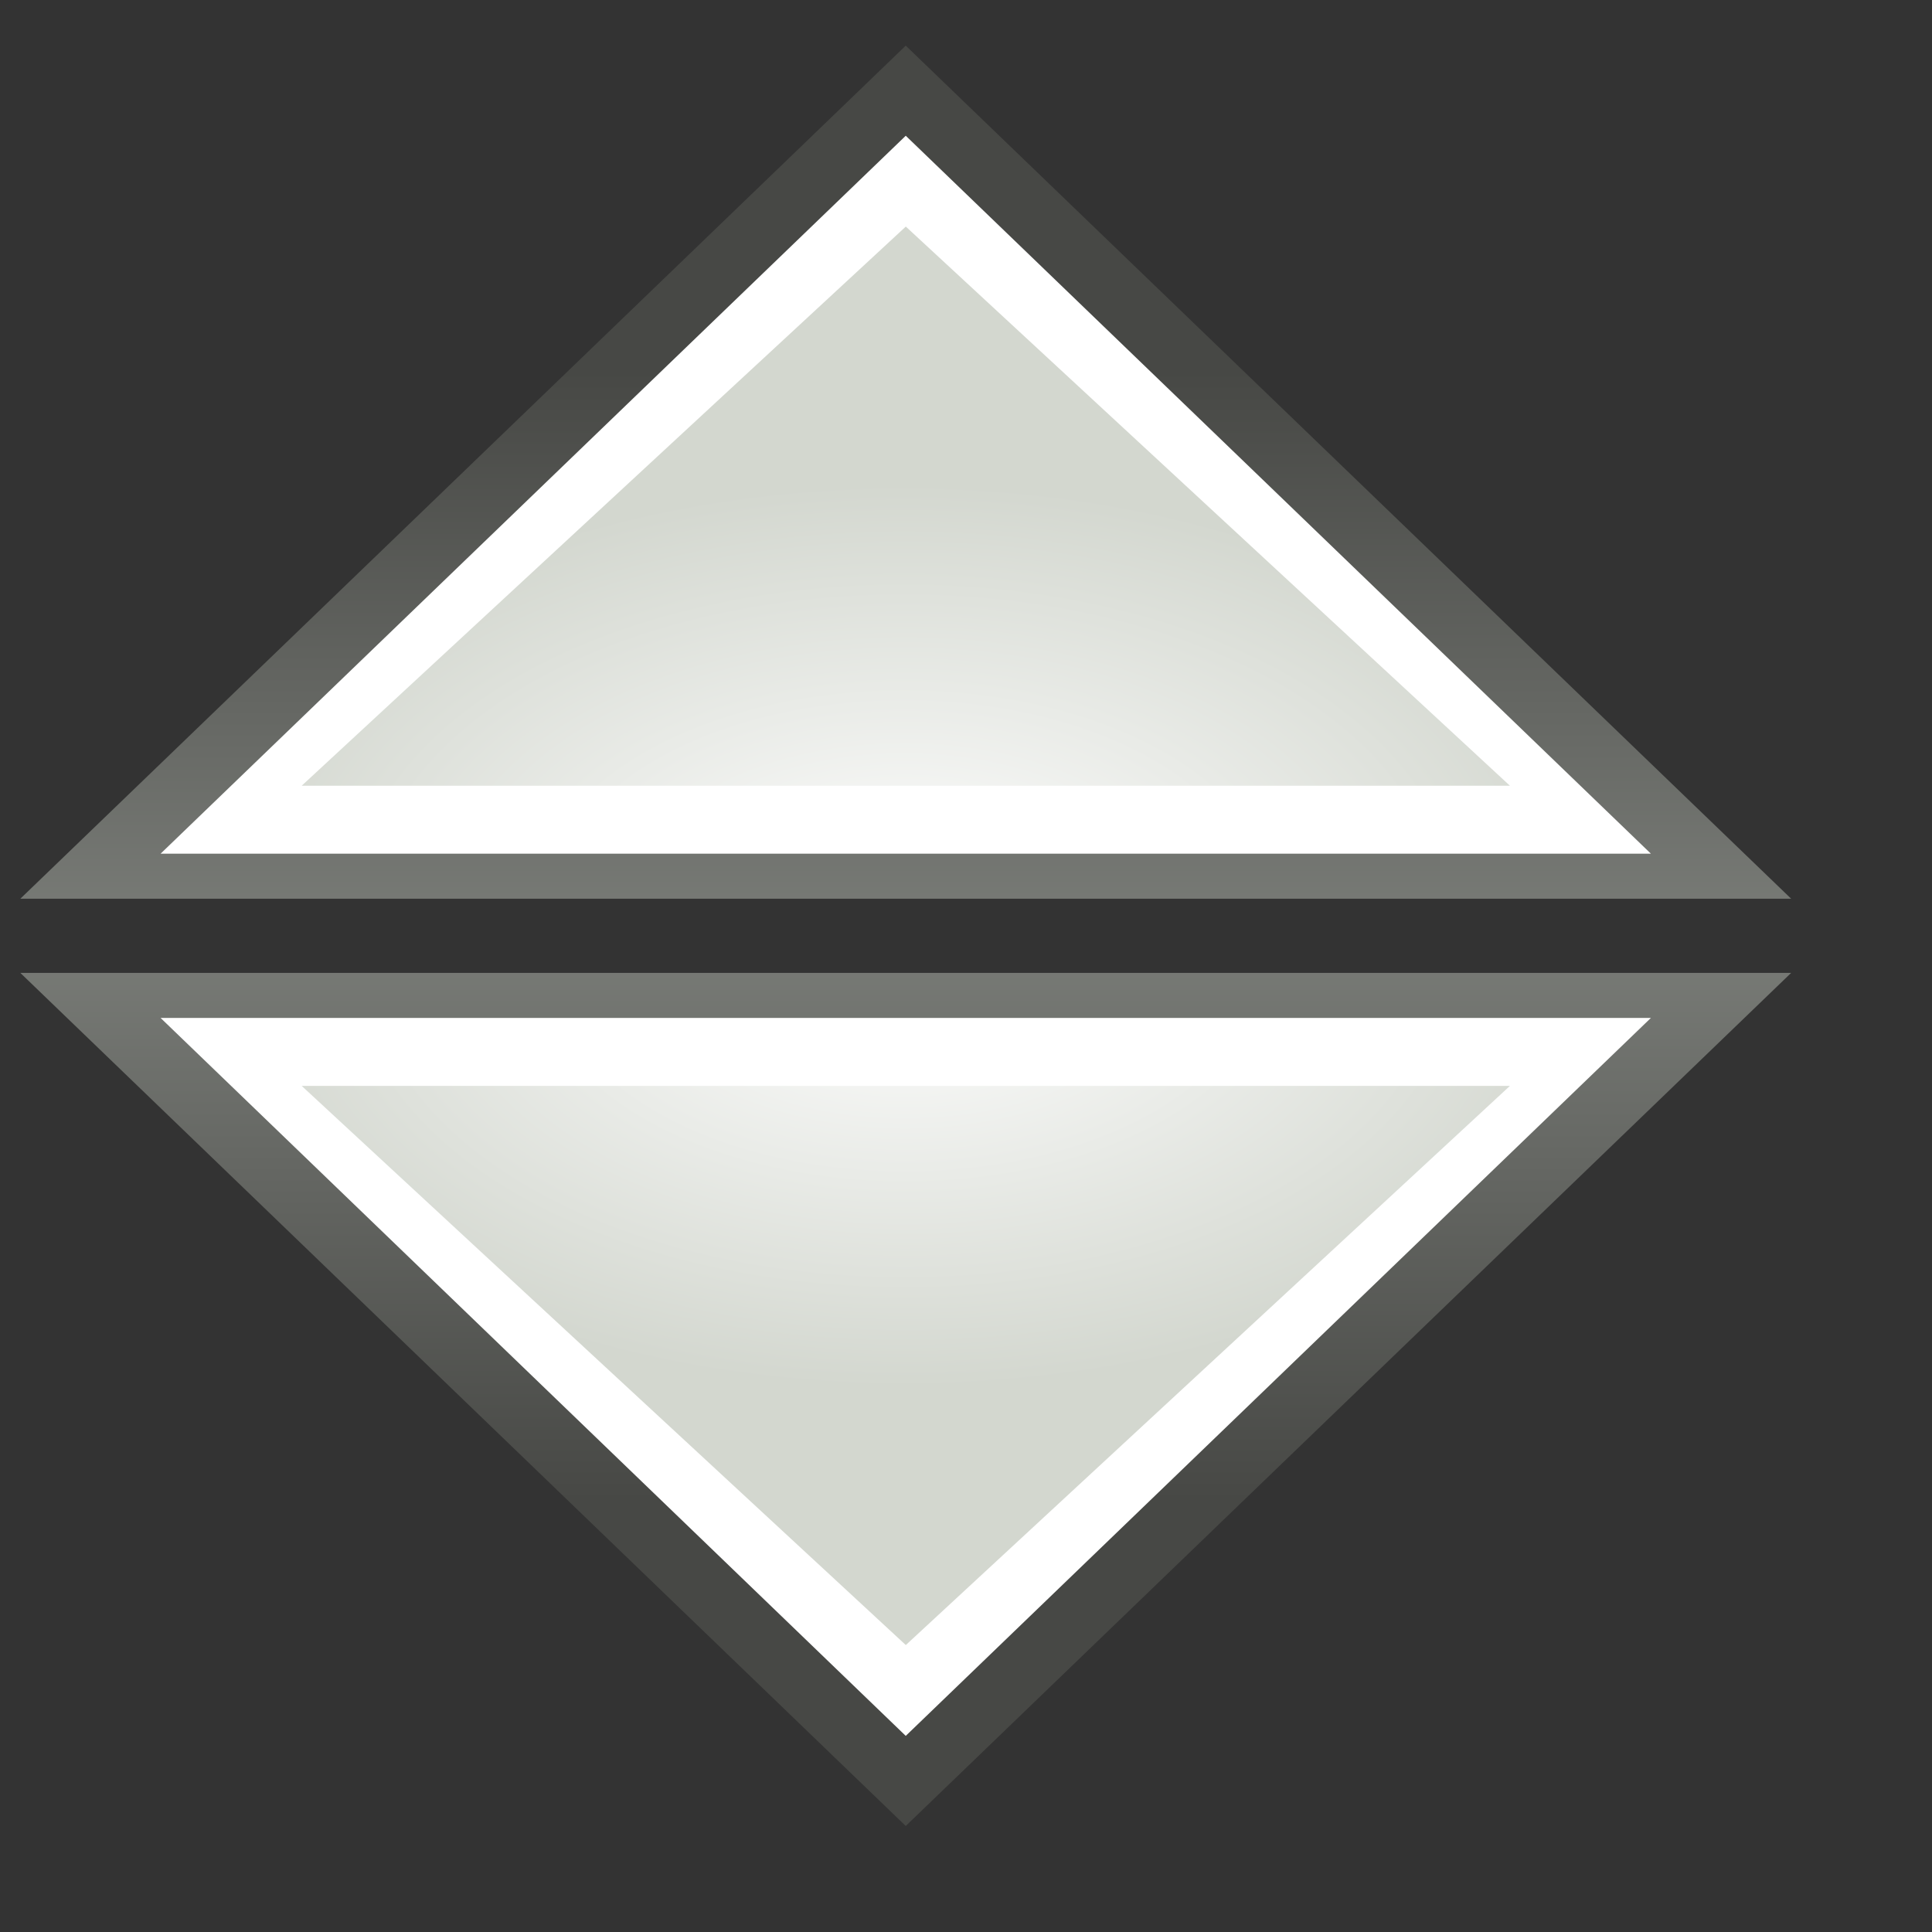 <?xml version="1.0" encoding="UTF-8" standalone="no"?>
<!-- Created with Inkscape (http://www.inkscape.org/) -->
<svg
   xmlns:dc="http://purl.org/dc/elements/1.1/"
   xmlns:cc="http://web.resource.org/cc/"
   xmlns:rdf="http://www.w3.org/1999/02/22-rdf-syntax-ns#"
   xmlns:svg="http://www.w3.org/2000/svg"
   xmlns="http://www.w3.org/2000/svg"
   xmlns:xlink="http://www.w3.org/1999/xlink"
   xmlns:sodipodi="http://sodipodi.sourceforge.net/DTD/sodipodi-0.dtd"
   xmlns:inkscape="http://www.inkscape.org/namespaces/inkscape"
   width="32"
   height="32"
   id="svg1307"
   sodipodi:version="0.32"
   inkscape:version="0.45+devel"
   sodipodi:docbase="/home/tobias/gotit/WWW/Themes/Dunkel/Graphics"
   sodipodi:docname="scroll_32.svg"
   inkscape:export-filename="/home/klepas/Documents/work/Got_It/svn/Graphics/source/scroll_32.png"
   inkscape:export-xdpi="90"
   inkscape:export-ydpi="90"
   inkscape:output_extension="org.inkscape.output.svg.inkscape"
   version="1.0">
  <rect width="100%" height="100%" fill="#333333" stroke="none"/>
  <defs
     id="defs1309">
    <linearGradient
       id="linearGradient3881">
      <stop
         style="stop-color:#474845;stop-opacity:1;"
         offset="0"
         id="stop3883" />
      <stop
         style="stop-color:#838681;stop-opacity:1"
         offset="1"
         id="stop3885" />
    </linearGradient>
    <linearGradient
       id="linearGradient2691"
       inkscape:collect="always">
      <stop
         id="stop2693"
         offset="0"
         style="stop-color:#ffffff;stop-opacity:1" />
      <stop
         id="stop2695"
         offset="1"
         style="stop-color:#d3d7cf" />
    </linearGradient>
    <linearGradient
       inkscape:collect="always"
       xlink:href="#linearGradient3881"
       id="linearGradient6829"
       x1="2.16"
       y1="15.315"
       x2="2.16"
       y2="36.597"
       gradientUnits="userSpaceOnUse" />
    <radialGradient
       inkscape:collect="always"
       xlink:href="#linearGradient2691"
       id="radialGradient6841"
       cx="7.974"
       cy="33.197"
       fx="7.974"
       fy="33.197"
       r="14.335"
       gradientTransform="matrix(1.241,0,0,1.403,-1.909,-15.308)"
       gradientUnits="userSpaceOnUse" />
    <linearGradient
       inkscape:collect="always"
       xlink:href="#linearGradient3881"
       id="linearGradient6847"
       gradientUnits="userSpaceOnUse"
       x1="2.16"
       y1="15.315"
       x2="2.16"
       y2="36.597" />
    <radialGradient
       inkscape:collect="always"
       xlink:href="#linearGradient2691"
       id="radialGradient6849"
       gradientUnits="userSpaceOnUse"
       gradientTransform="matrix(1.201,-4.401221e-6,1.3698516e-6,1.311,-1.594,-11.705)"
       cx="7.974"
       cy="36.888"
       fx="7.974"
       fy="36.888"
       r="14.335" />
    <linearGradient
       inkscape:collect="always"
       xlink:href="#linearGradient3881"
       id="linearGradient7236"
       gradientUnits="userSpaceOnUse"
       x1="2.16"
       y1="15.315"
       x2="2.16"
       y2="36.597" />
    <radialGradient
       inkscape:collect="always"
       xlink:href="#linearGradient2691"
       id="radialGradient7238"
       gradientUnits="userSpaceOnUse"
       gradientTransform="matrix(1.201,3.7365529e-3,-1.1629215e-3,1.311,-1.549,-11.735)"
       cx="7.972"
       cy="36.888"
       fx="7.972"
       fy="36.888"
       r="14.335" />
  </defs>
  <sodipodi:namedview
     id="base"
     pagecolor="#ffffff"
     bordercolor="#969696"
     borderopacity="1"
     inkscape:pageopacity="0"
     inkscape:pageshadow="2"
     inkscape:zoom="16"
     inkscape:cx="18.131442"
     inkscape:cy="14.233882"
     inkscape:current-layer="layer1"
     showgrid="false"
     inkscape:grid-bbox="true"
     inkscape:document-units="px"
     gridspacingx="1px"
     gridspacingy="1px"
     gridempspacing="4"
     inkscape:grid-points="true"
     fill="#555753"
     showguides="false"
     inkscape:guide-bbox="true"
     guidetolerance="1px"
     stroke="#555753"
     inkscape:window-width="1280"
     inkscape:window-height="967"
     inkscape:window-x="385"
     inkscape:window-y="47"
     showborder="true"
     inkscape:showpageshadow="true"
     width="32px"
     height="32px"
     inkscape:snap-bbox="true"
     objecttolerance="10000"
     gridtolerance="10000">
    <sodipodi:guide
       orientation="horizontal"
       position="38.997"
       id="guide2194" />
    <sodipodi:guide
       orientation="horizontal"
       position="9.014"
       id="guide2196" />
    <sodipodi:guide
       orientation="vertical"
       position="9.014"
       id="guide2198" />
    <sodipodi:guide
       orientation="vertical"
       position="38.975"
       id="guide2200" />
    <sodipodi:guide
       orientation="horizontal"
       position="22.988"
       id="guide2202" />
    <sodipodi:guide
       orientation="vertical"
       position="23.909"
       id="guide2204" />
    <sodipodi:guide
       orientation="vertical"
       position="157.994"
       id="guide4332" />
    <sodipodi:guide
       orientation="horizontal"
       position="-36.062"
       id="guide4334" />
    <sodipodi:guide
       orientation="horizontal"
       position="-58.027"
       id="guide4336" />
    <sodipodi:guide
       orientation="vertical"
       position="180.003"
       id="guide4338" />
    <sodipodi:guide
       orientation="vertical"
       position="107.922"
       id="guide4417" />
    <sodipodi:guide
       orientation="vertical"
       position="129.931"
       id="guide4419" />
    <sodipodi:guide
       orientation="horizontal"
       position="19.997"
       id="guide5106" />
    <sodipodi:guide
       orientation="horizontal"
       position="63.04"
       id="guide5119" />
    <sodipodi:guide
       orientation="horizontal"
       position="49.066"
       id="guide5121" />
    <sodipodi:guide
       orientation="horizontal"
       position="-86.007"
       id="guide5307" />
    <sodipodi:guide
       orientation="horizontal"
       position="-108.09"
       id="guide5309" />
    <sodipodi:guide
       orientation="horizontal"
       position="-100.154"
       id="guide3111" />
    <inkscape:grid
       type="xygrid"
       id="grid5069" />
  </sodipodi:namedview>
  <g
     inkscape:groupmode="layer"
     id="layer4"
     inkscape:label="contorno"
     style="display:inline" />
  <g
     id="layer1"
     inkscape:label="Layer 1"
     inkscape:groupmode="layer"
     style="display:inline">
    <path
       transform="matrix(0.942,0,0,-0.524,7.466,32.876)"
       d="M 22.335,31.276 L 8,31.276 L -6.335,31.276 L 0.832,18.862 L 8,6.447 L 15.168,18.862 L 22.335,31.276 z"
       inkscape:randomized="0"
       inkscape:rounded="0"
       inkscape:flatsided="false"
       sodipodi:arg2="1.5707963"
       sodipodi:arg1="0.52359878"
       sodipodi:r2="8.276473"
       sodipodi:r1="16.552944"
       sodipodi:cy="23"
       sodipodi:cx="8"
       sodipodi:sides="3"
       id="path6843"
       style="opacity:1;fill:#ffffff;fill-opacity:1;fill-rule:nonzero;stroke:url(#linearGradient6847);stroke-width:1.424;stroke-linecap:butt;stroke-linejoin:miter;stroke-miterlimit:4;stroke-dasharray:none;stroke-dashoffset:0;stroke-opacity:1"
       sodipodi:type="star" />
    <path
       sodipodi:type="star"
       style="opacity:1;fill:url(#radialGradient6849);fill-opacity:1;fill-rule:nonzero;stroke:none;stroke-width:1.964;stroke-linecap:butt;stroke-linejoin:miter;stroke-miterlimit:4;stroke-dasharray:none;stroke-dashoffset:0;stroke-opacity:1"
       id="path6845"
       sodipodi:sides="3"
       sodipodi:cx="8"
       sodipodi:cy="23"
       sodipodi:r1="16.552944"
       sodipodi:r2="8.276473"
       sodipodi:arg1="0.52359878"
       sodipodi:arg2="1.5707963"
       inkscape:flatsided="false"
       inkscape:rounded="0"
       inkscape:randomized="0"
       d="M 22.335,31.276 L 8,31.276 L -6.335,31.276 L 0.832,18.862 L 8,6.447 L 15.168,18.862 L 22.335,31.276 z"
       transform="matrix(0.698,0,0,-0.373,9.419,29.652)" />
    <path
       sodipodi:type="star"
       style="opacity:1;fill:#ffffff;fill-opacity:1;fill-rule:nonzero;stroke:url(#linearGradient7236);stroke-width:1.424;stroke-linecap:butt;stroke-linejoin:miter;stroke-miterlimit:4;stroke-dasharray:none;stroke-dashoffset:0;stroke-opacity:1"
       id="path7232"
       sodipodi:sides="3"
       sodipodi:cx="8"
       sodipodi:cy="23"
       sodipodi:r1="16.552944"
       sodipodi:r2="8.276473"
       sodipodi:arg1="0.52359878"
       sodipodi:arg2="1.5707963"
       inkscape:flatsided="false"
       inkscape:rounded="0"
       inkscape:randomized="0"
       d="M 22.335,31.276 L 8,31.276 L -6.335,31.276 L 0.832,18.862 L 8,6.447 L 15.168,18.862 L 22.335,31.276 z"
       transform="matrix(0.942,0,0,0.524,7.466,-1.876)" />
    <path
       transform="matrix(0.698,0,0,0.373,9.419,1.348)"
       d="M 22.335,31.276 L 8,31.276 L -6.335,31.276 L 0.832,18.862 L 8,6.447 L 15.168,18.862 L 22.335,31.276 z"
       inkscape:randomized="0"
       inkscape:rounded="0"
       inkscape:flatsided="false"
       sodipodi:arg2="1.5707963"
       sodipodi:arg1="0.52359878"
       sodipodi:r2="8.276473"
       sodipodi:r1="16.552944"
       sodipodi:cy="23"
       sodipodi:cx="8"
       sodipodi:sides="3"
       id="path7234"
       style="opacity:1;fill:url(#radialGradient7238);fill-opacity:1;fill-rule:nonzero;stroke:none;stroke-width:1.964;stroke-linecap:butt;stroke-linejoin:miter;stroke-miterlimit:4;stroke-dasharray:none;stroke-dashoffset:0;stroke-opacity:1"
       sodipodi:type="star" />
  </g>
</svg>
